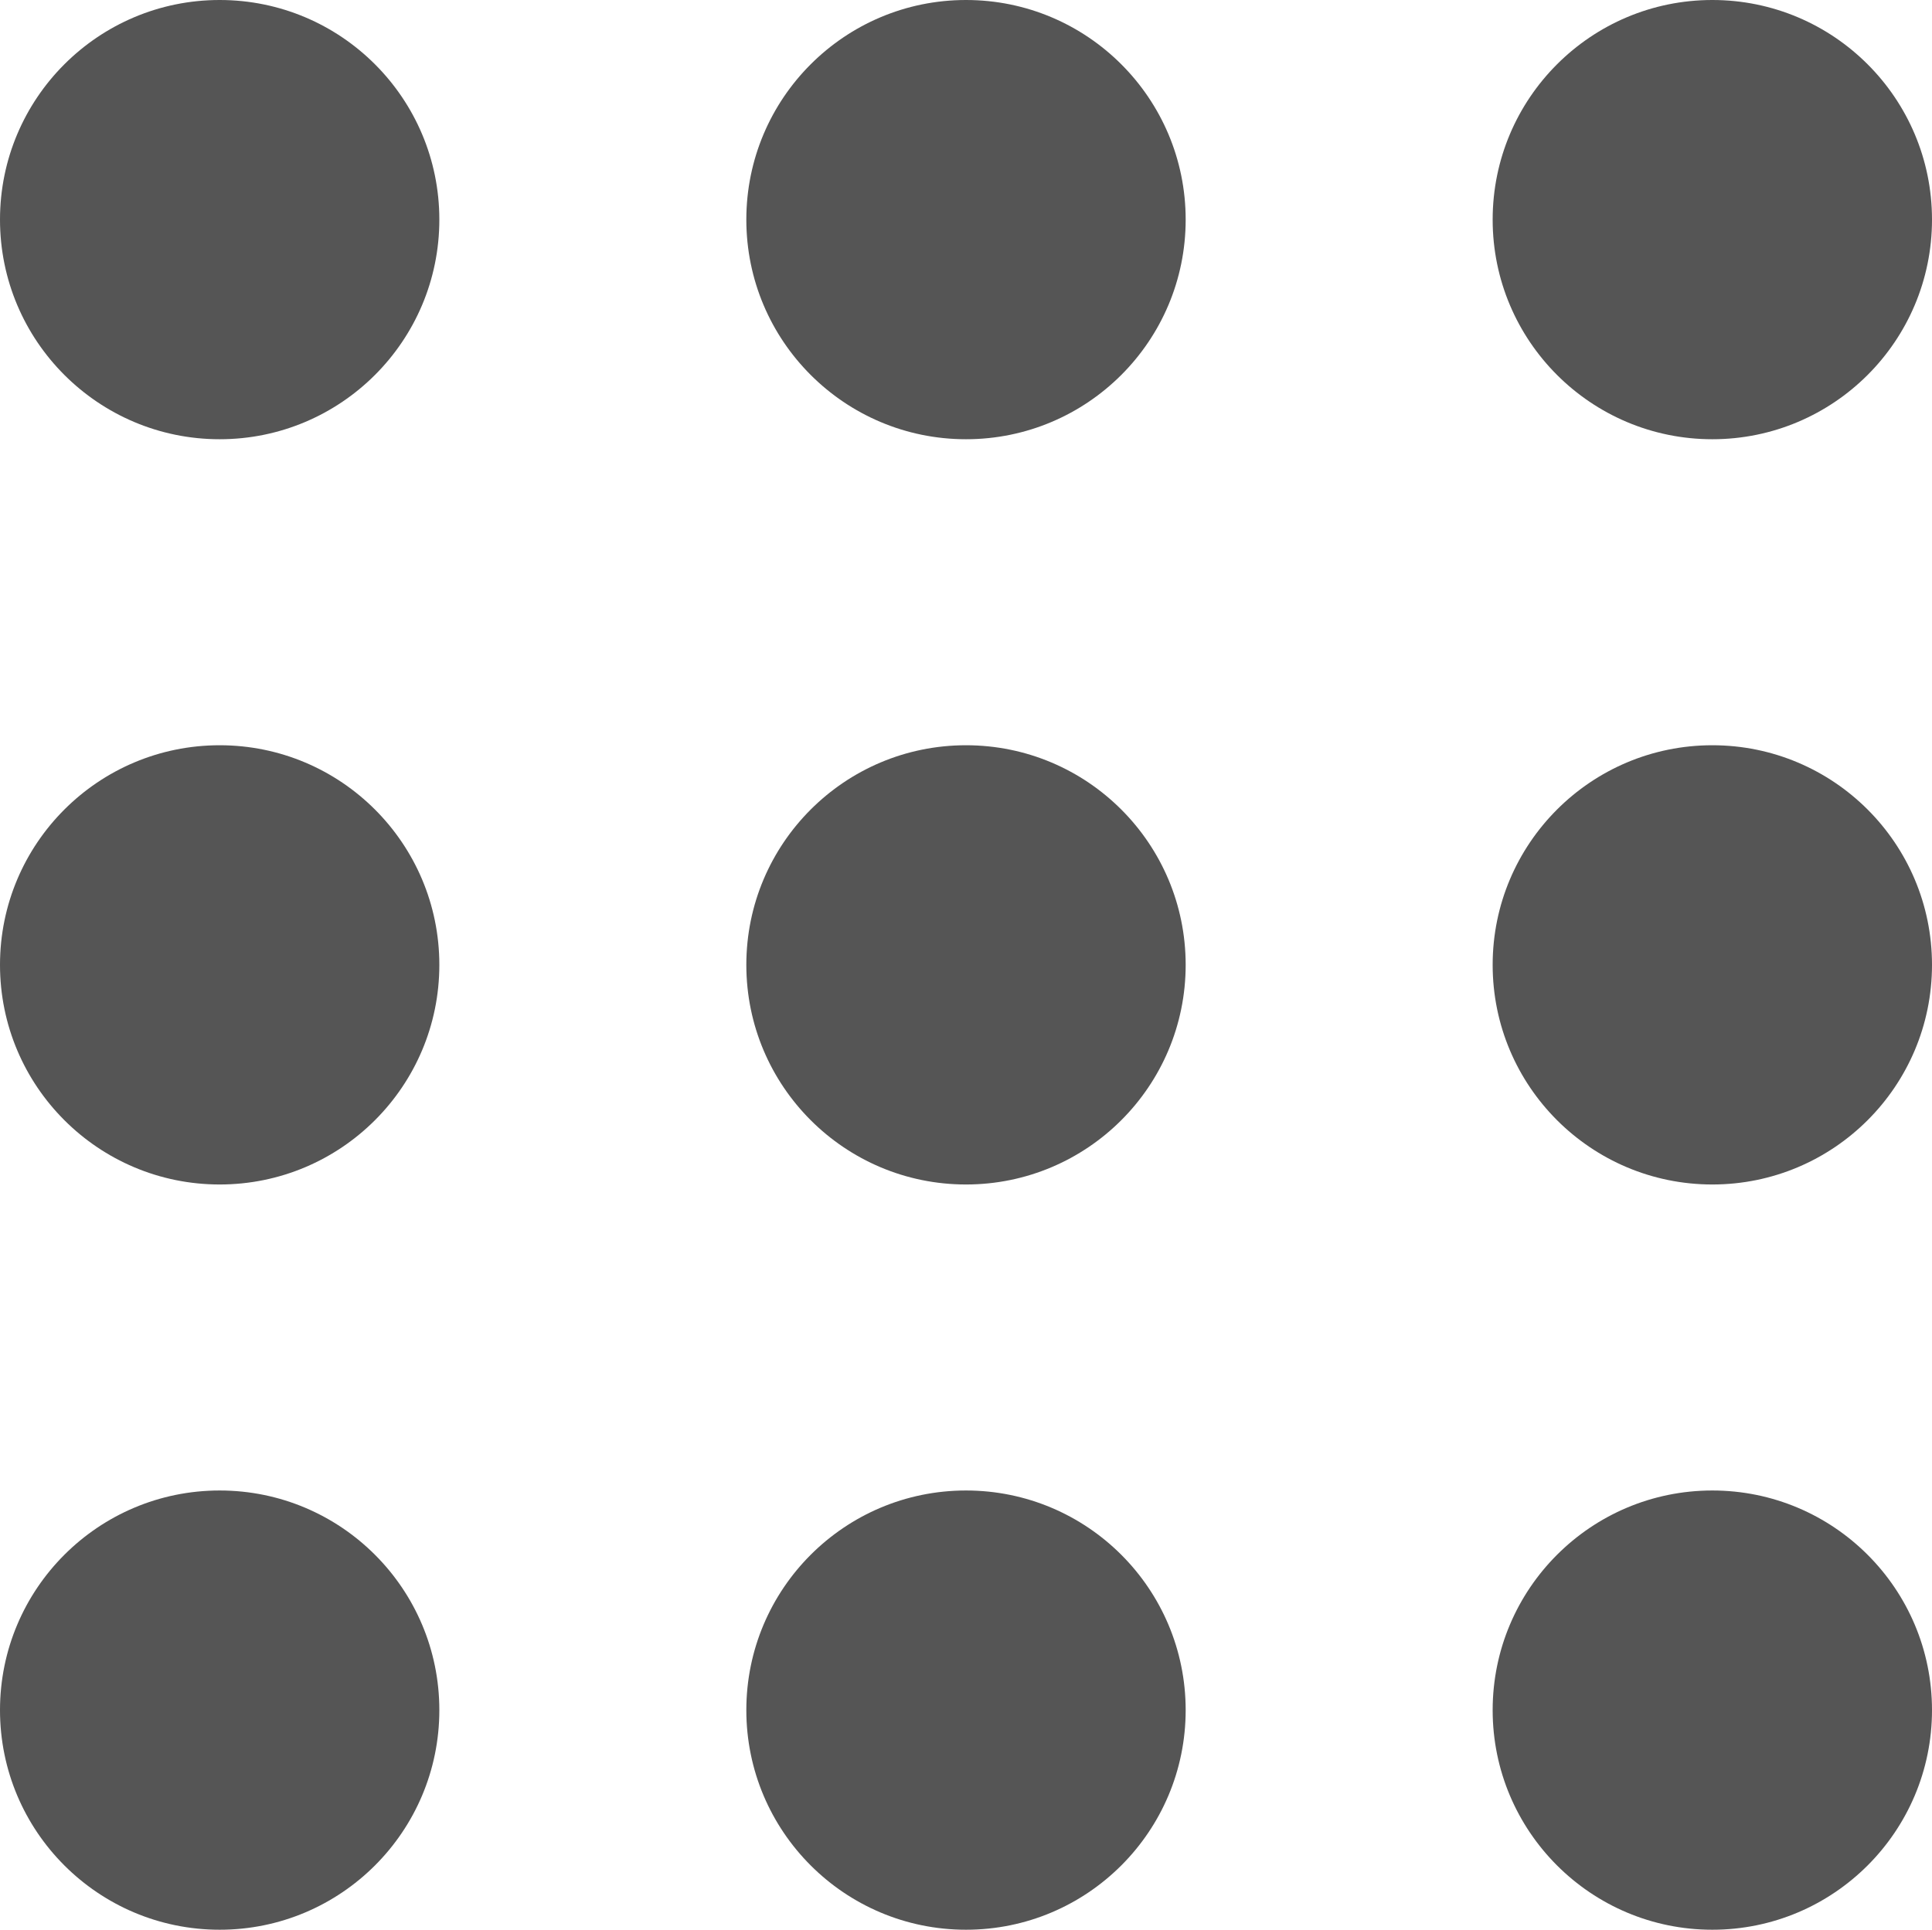 <svg width="29.806" height="29.778" version="1.1" viewBox="0 0 29.806 29.778" xmlns="http://www.w3.org/2000/svg"><circle cx="3.389" cy="3.389" r="3.389" fill="#555"/><circle cx="14.903" cy="3.389" r="3.389" fill="#555"/><circle cx="26.417" cy="3.389" r="3.389" fill="#555"/><circle cx="3.389" cy="14.889" r="3.389" fill="#555"/><circle cx="14.903" cy="14.889" r="3.389" fill="#555"/><circle cx="26.417" cy="14.889" r="3.389" fill="#555"/><circle cx="3.389" cy="26.389" r="3.389" fill="#555"/><circle cx="14.903" cy="26.389" r="3.389" fill="#555"/><circle cx="26.417" cy="26.389" r="3.389" fill="#555"/></svg>
